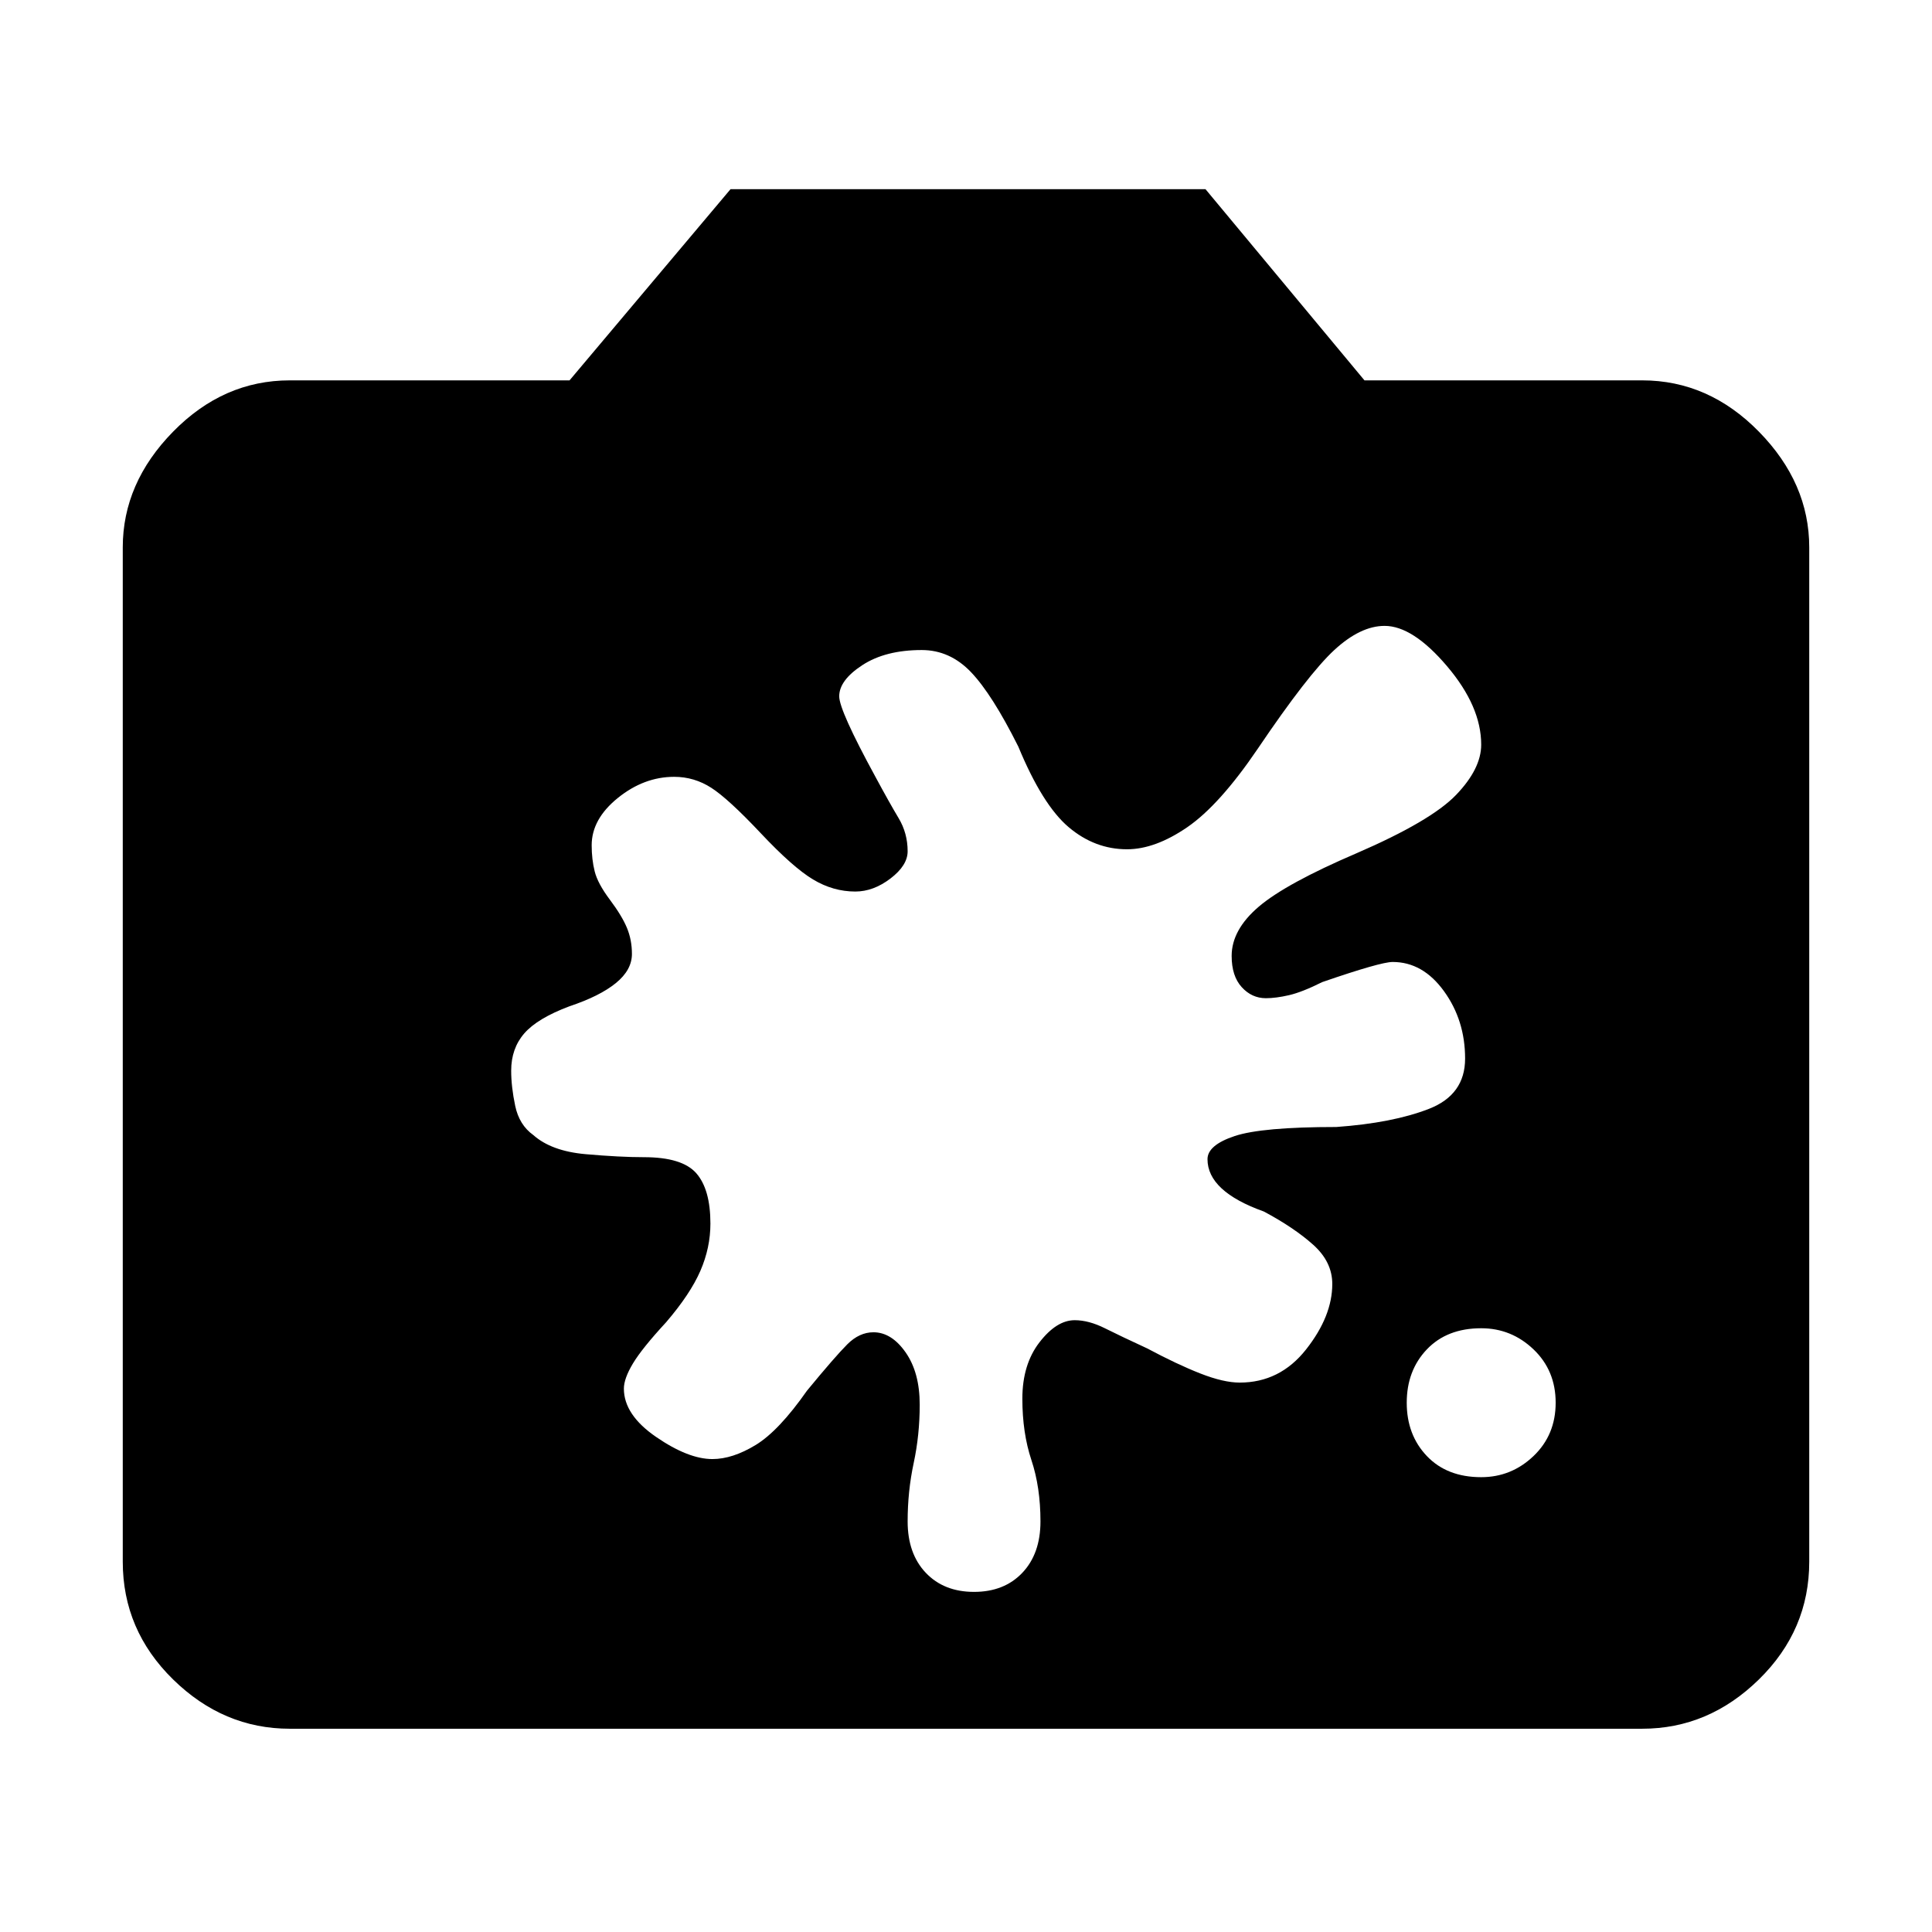 <svg xmlns="http://www.w3.org/2000/svg" height="48" width="48"><path d="M36.8 36.7q.75 0 1.3-.525t.55-1.325q0-.8-.55-1.325Q37.55 33 36.8 33q-.85 0-1.35.525-.5.525-.5 1.325 0 .8.5 1.325.5.525 1.35.525Zm-15.1-3.6q.45 0 .8.5.35.5.35 1.3 0 .75-.15 1.45t-.15 1.45q0 .8.45 1.275.45.475 1.2.475t1.2-.475q.45-.475.45-1.275 0-.85-.225-1.525-.225-.675-.225-1.525 0-.85.425-1.4.425-.55.875-.55.35 0 .75.2t1.05.5q.75.4 1.325.625.575.225.975.225 1 0 1.65-.825.65-.825.65-1.625 0-.55-.475-.975-.475-.425-1.225-.825-.7-.25-1.05-.575Q30 29.2 30 28.8q0-.35.675-.575Q31.35 28 33.2 28q1.4-.1 2.3-.45.9-.35.9-1.25 0-.95-.525-1.675-.525-.725-1.275-.725-.3 0-1.75.5-.5.25-.825.325-.325.075-.575.075-.35 0-.6-.275t-.25-.775q0-.65.675-1.225.675-.575 2.425-1.325 1.85-.8 2.475-1.45.625-.65.625-1.25 0-.95-.85-1.95t-1.55-1q-.6 0-1.25.6t-1.9 2.45q-.95 1.4-1.75 1.95t-1.5.55q-.8 0-1.45-.55-.65-.55-1.25-2-.65-1.3-1.175-1.85t-1.225-.55q-.9 0-1.475.375-.575.375-.575.775 0 .35.9 2 .35.65.575 1.025.225.375.225.825 0 .35-.425.675-.425.325-.875.325-.55 0-1.05-.3t-1.3-1.15q-.8-.85-1.225-1.125-.425-.275-.925-.275-.75 0-1.4.525-.65.525-.65 1.175 0 .35.075.65.075.3.375.7.3.4.425.7.125.3.125.65 0 .4-.4.725-.4.325-1.15.575-.8.3-1.125.675-.325.375-.325.925 0 .4.1.875t.45.725q.45.4 1.3.475.85.075 1.45.075.95 0 1.3.4.35.4.35 1.25 0 .6-.25 1.175-.25.575-.85 1.275-.6.65-.825 1.025-.225.375-.225.625 0 .65.8 1.2.8.55 1.4.55.5 0 1.075-.35t1.275-1.35q.7-.85 1-1.15.3-.3.65-.3ZM7.2 42.95q-1.65 0-2.9-1.225T3.05 38.8V13.6q0-1.6 1.25-2.875T7.2 9.45h6.95l4-4.75h11.8l3.95 4.75h6.9q1.65 0 2.9 1.275t1.25 2.875v25.2q0 1.7-1.25 2.925-1.25 1.225-2.9 1.225Z"/></svg>